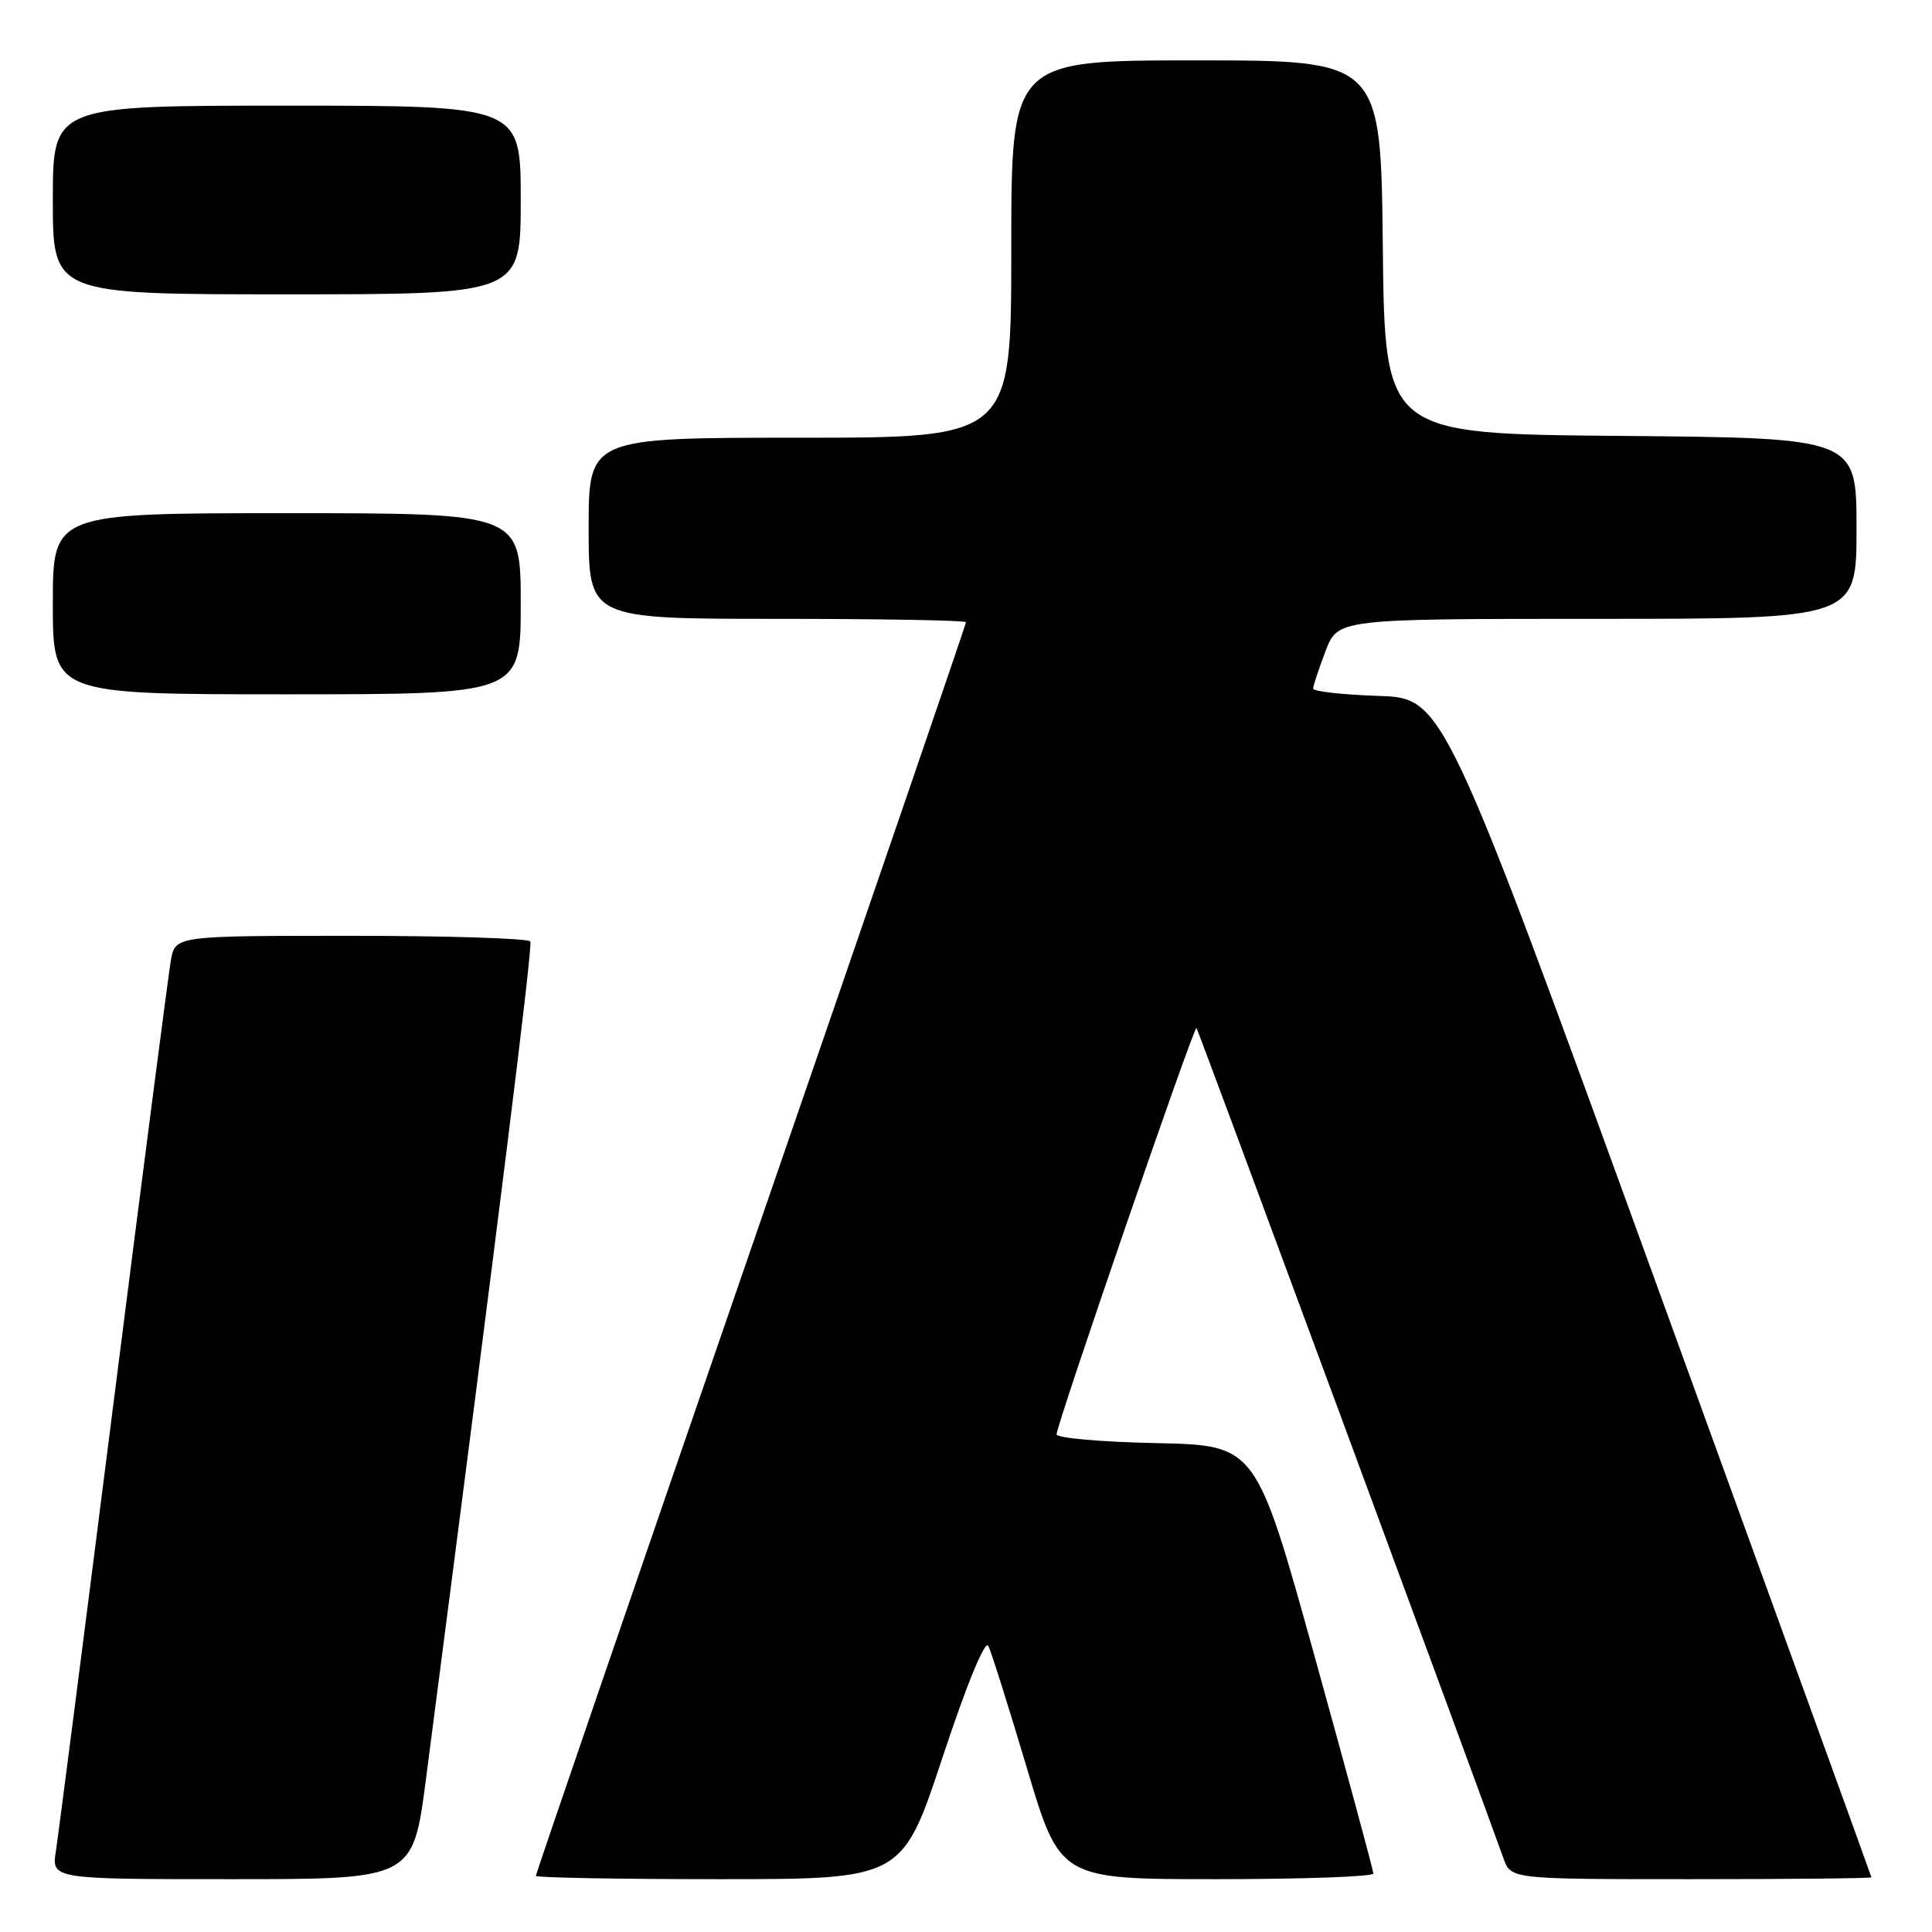 <?xml version="1.0" encoding="UTF-8" standalone="no"?>
<!DOCTYPE svg PUBLIC "-//W3C//DTD SVG 1.1//EN" "http://www.w3.org/Graphics/SVG/1.1/DTD/svg11.dtd" >
<svg xmlns="http://www.w3.org/2000/svg" xmlns:xlink="http://www.w3.org/1999/xlink" version="1.1" viewBox="0 0 256 256">
 <g >
 <path fill="currentColor"
d=" M 56.44 235.75 C 66.27 160.10 70.60 125.38 70.27 124.75 C 70.06 124.34 59.38 124.00 46.55 124.00 C 23.22 124.00 23.22 124.00 22.64 127.25 C 22.33 129.04 18.90 155.47 15.03 186.00 C 11.16 216.53 7.73 243.19 7.41 245.25 C 6.82 249.00 6.82 249.00 30.77 249.00 C 54.72 249.00 54.72 249.00 56.44 235.75 Z  M 124.90 232.84 C 128.12 223.10 130.53 217.25 130.96 218.09 C 131.35 218.87 133.64 226.14 136.06 234.25 C 140.45 249.00 140.45 249.00 161.22 249.00 C 172.65 249.00 181.99 248.66 181.98 248.25 C 181.97 247.84 178.47 234.90 174.20 219.50 C 166.43 191.50 166.43 191.50 153.22 191.22 C 145.95 191.07 140.00 190.55 140.00 190.06 C 140.00 188.78 158.21 135.87 158.54 136.21 C 158.76 136.44 195.66 236.26 199.22 246.25 C 200.20 249.00 200.20 249.00 224.10 249.00 C 237.24 249.00 247.99 248.89 247.97 248.75 C 247.96 248.61 235.19 213.40 219.61 170.50 C 191.27 92.50 191.27 92.50 182.63 92.21 C 177.89 92.05 174.00 91.62 174.00 91.24 C 174.00 90.87 174.74 88.64 175.64 86.28 C 177.27 82.00 177.27 82.00 211.64 82.00 C 246.00 82.00 246.00 82.00 246.00 70.01 C 246.00 58.03 246.00 58.03 214.75 57.76 C 183.50 57.50 183.50 57.50 183.23 32.75 C 182.97 8.00 182.97 8.00 158.48 8.00 C 134.00 8.00 134.00 8.00 134.00 33.00 C 134.00 58.00 134.00 58.00 106.00 58.00 C 78.00 58.00 78.00 58.00 78.00 70.00 C 78.00 82.00 78.00 82.00 103.00 82.00 C 116.75 82.00 128.00 82.20 128.00 82.45 C 128.00 82.70 115.18 120.07 99.50 165.51 C 83.82 210.94 71.00 248.32 71.00 248.56 C 71.00 248.80 81.92 249.00 95.27 249.00 C 119.55 249.00 119.55 249.00 124.90 232.84 Z  M 69.00 80.00 C 69.00 68.00 69.00 68.00 38.00 68.00 C 7.00 68.00 7.00 68.00 7.00 80.00 C 7.00 92.00 7.00 92.00 38.00 92.00 C 69.00 92.00 69.00 92.00 69.00 80.00 Z  M 69.00 26.50 C 69.00 14.00 69.00 14.00 38.00 14.00 C 7.00 14.00 7.00 14.00 7.00 26.50 C 7.00 39.00 7.00 39.00 38.00 39.00 C 69.00 39.00 69.00 39.00 69.00 26.50 Z "/>
</g>
</svg>